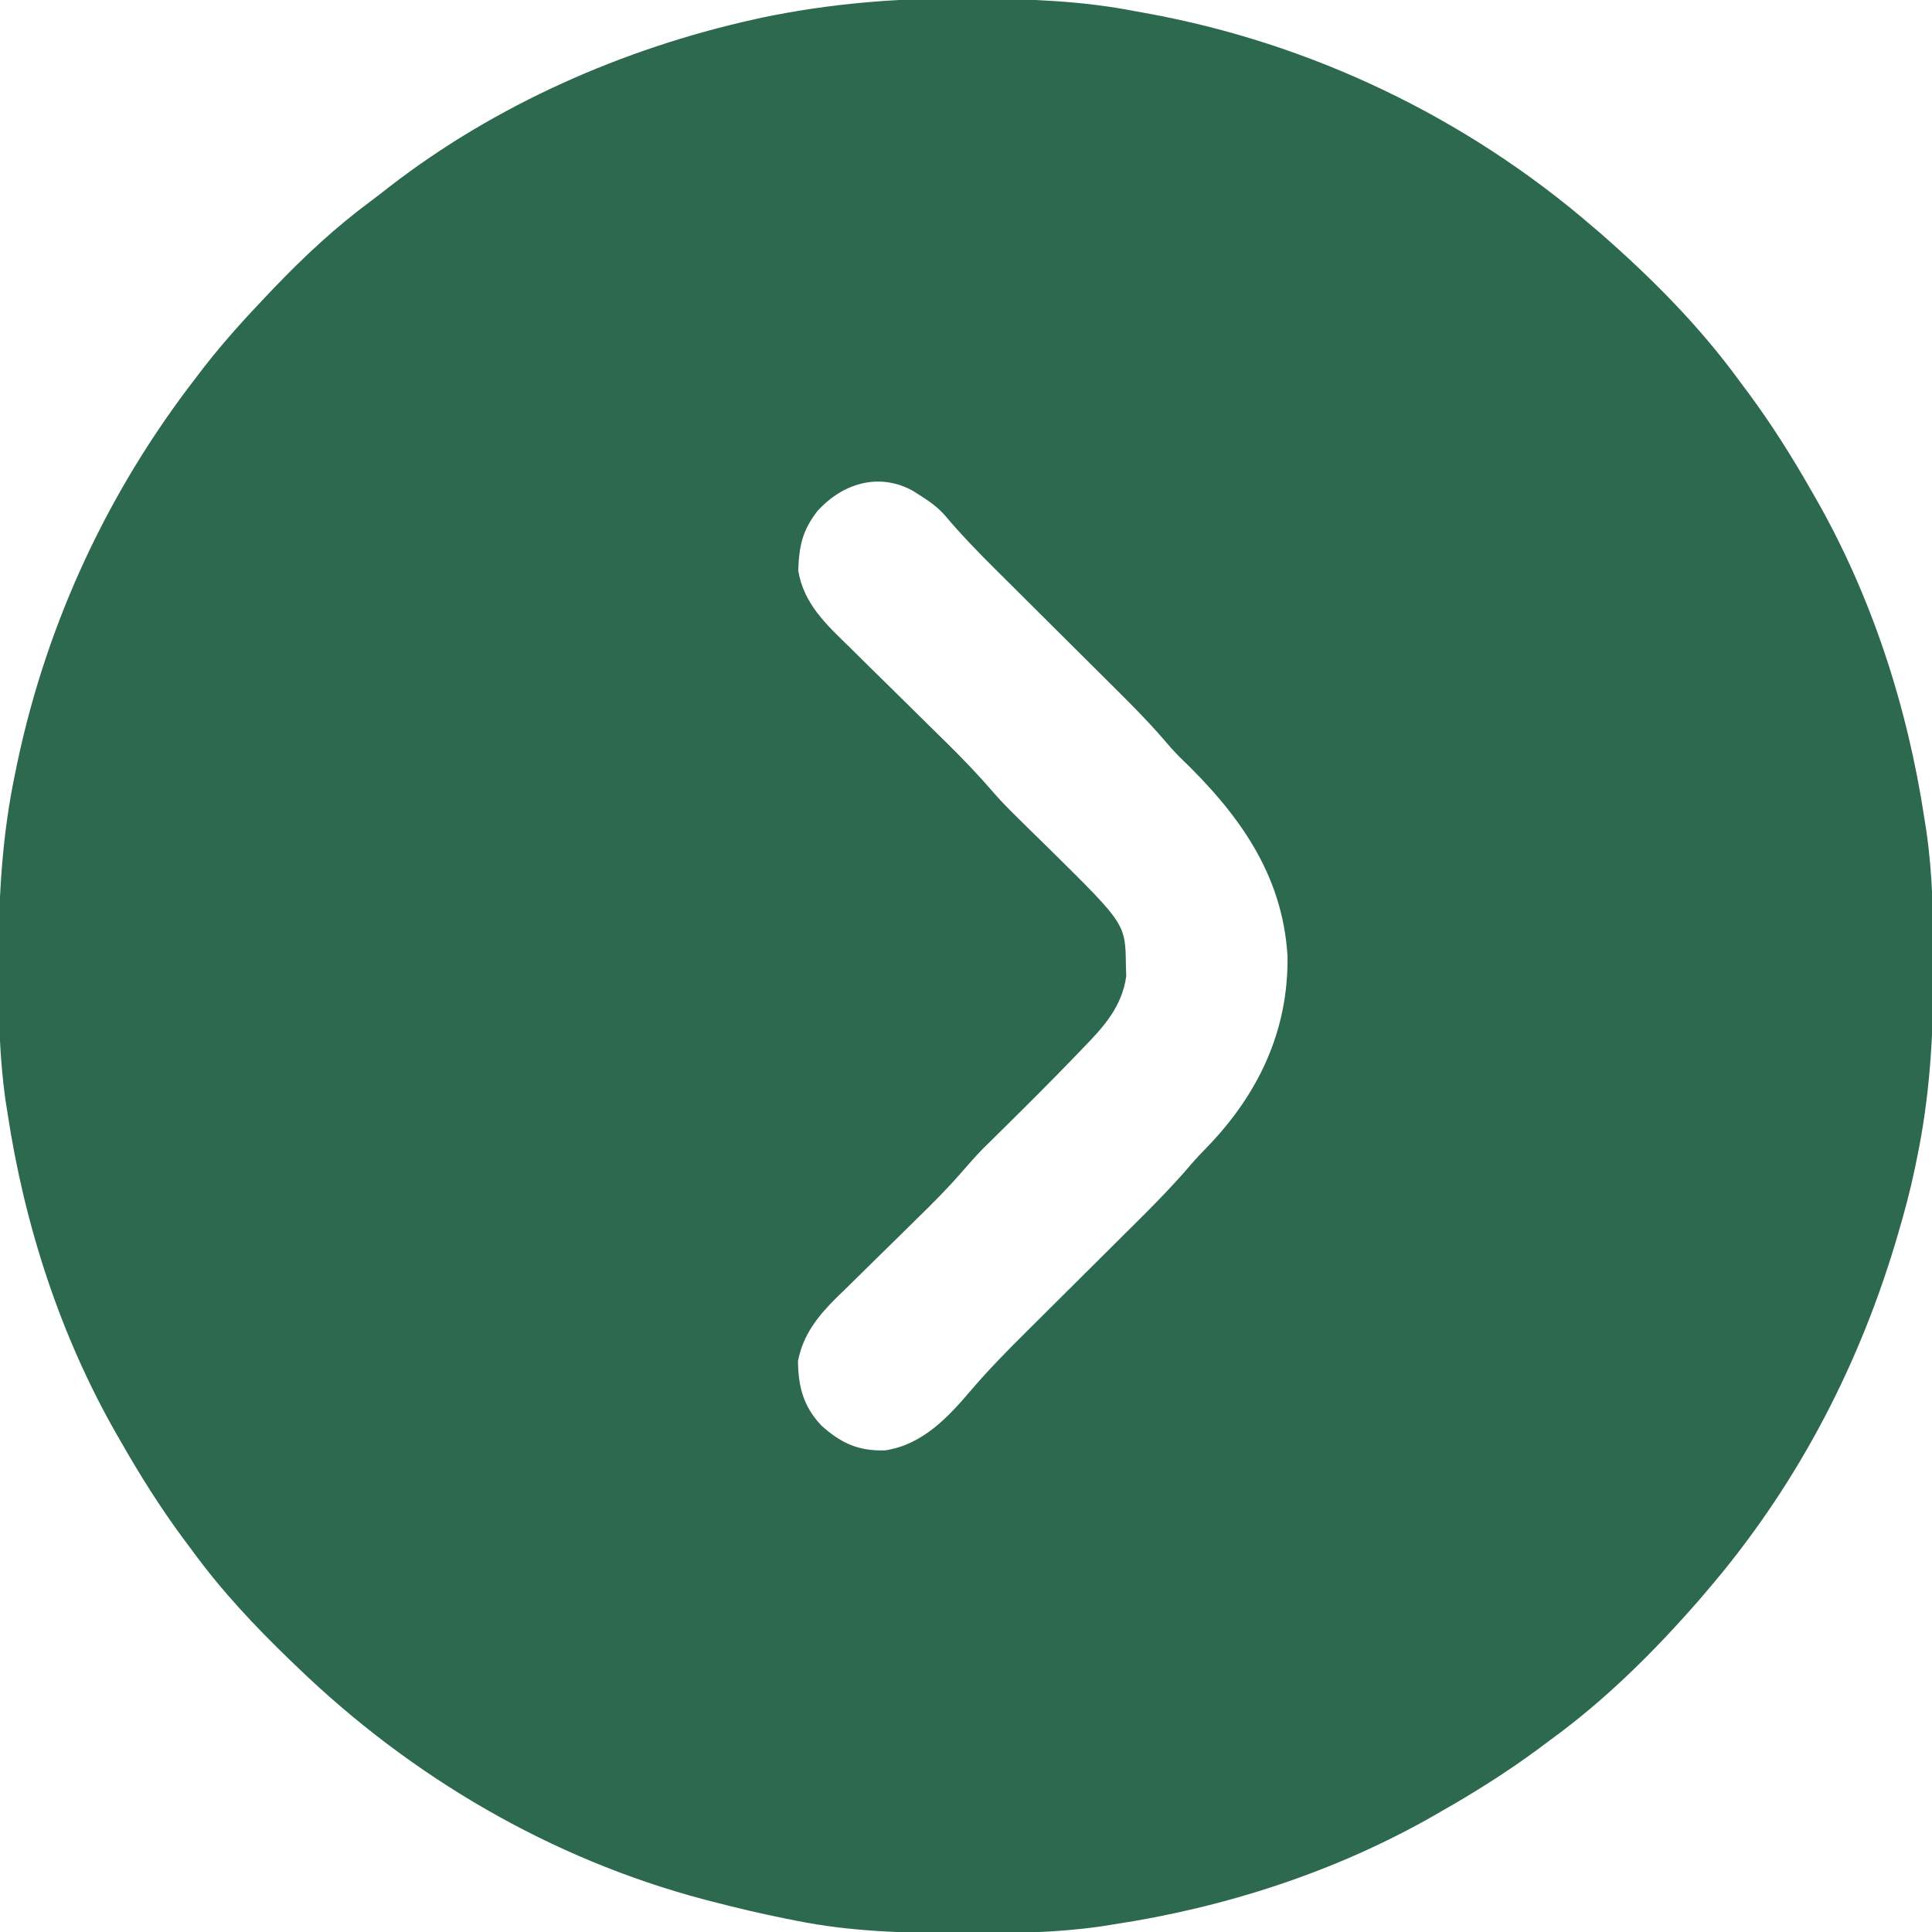 <?xml version="1.0" encoding="UTF-8"?>
<svg version="1.1" xmlns="http://www.w3.org/2000/svg" width="512" height="512">
<path d="M0 0 C0.981 0.004 1.962 0.009 2.973 0.013 C17.364 0.087 31.406 0.594 45.562 3.375 C46.458 3.536 47.354 3.697 48.276 3.863 C91.883 11.752 133.021 31.441 166.562 60.375 C167.308 61.009 168.053 61.643 168.82 62.297 C182.325 74.108 194.997 86.859 205.562 101.375 C206.419 102.525 207.276 103.675 208.133 104.824 C214.173 113.016 219.533 121.531 224.562 130.375 C224.927 131.007 225.291 131.639 225.667 132.29 C240.597 158.375 250.076 187.711 254.562 217.375 C254.739 218.497 254.916 219.62 255.098 220.776 C256.755 232.39 256.96 243.907 256.938 255.625 C256.937 256.636 256.937 257.646 256.937 258.688 C256.902 275.247 255.953 291.122 252.562 307.375 C252.381 308.266 252.199 309.157 252.011 310.075 C250.778 315.92 249.266 321.651 247.562 327.375 C247.153 328.758 247.153 328.758 246.735 330.168 C236.467 364.161 219.782 395.458 196.562 422.375 C195.928 423.12 195.294 423.865 194.641 424.633 C182.829 438.138 170.079 450.809 155.562 461.375 C154.413 462.231 153.263 463.088 152.113 463.945 C143.922 469.986 135.406 475.345 126.562 480.375 C125.931 480.739 125.299 481.104 124.648 481.479 C98.562 496.41 69.227 505.887 39.562 510.375 C38.438 510.552 37.313 510.73 36.155 510.912 C24.601 512.564 13.158 512.732 1.5 512.688 C0.504 512.686 -0.491 512.684 -1.517 512.682 C-16.009 512.637 -30.191 512.268 -44.438 509.375 C-45.338 509.198 -46.238 509.021 -47.166 508.839 C-53.64 507.54 -60.046 506.034 -66.438 504.375 C-67.268 504.16 -68.099 503.945 -68.955 503.724 C-109.423 492.991 -146.354 471.349 -176.438 442.375 C-177.097 441.743 -177.756 441.111 -178.436 440.459 C-187.924 431.315 -196.664 422.018 -204.438 411.375 C-205.296 410.224 -206.154 409.073 -207.012 407.922 C-213.05 399.731 -218.408 391.217 -223.438 382.375 C-223.802 381.743 -224.166 381.111 -224.542 380.46 C-239.472 354.375 -248.951 325.039 -253.438 295.375 C-253.702 293.691 -253.702 293.691 -253.973 291.974 C-255.63 280.361 -255.836 268.843 -255.812 257.125 C-255.812 256.113 -255.811 255.101 -255.811 254.058 C-255.77 237.524 -254.846 221.604 -251.438 205.375 C-251.229 204.36 -251.02 203.344 -250.804 202.298 C-242.892 165.062 -226.723 130.434 -203.438 100.375 C-202.752 99.477 -202.066 98.578 -201.359 97.652 C-196.089 90.894 -190.346 84.576 -184.438 78.375 C-183.866 77.775 -183.294 77.174 -182.705 76.556 C-174.697 68.207 -166.473 60.562 -157.175 53.672 C-155.454 52.387 -153.761 51.071 -152.07 49.746 C-124.06 28.107 -90.282 13.236 -55.812 5.562 C-54.582 5.288 -54.582 5.288 -53.328 5.008 C-35.613 1.348 -18.062 -0.152 0 0 Z M-38.812 135.812 C-42.834 140.993 -43.666 145.113 -43.898 151.582 C-42.426 160.503 -36.308 166.029 -30.105 172.062 C-28.715 173.441 -27.324 174.819 -25.933 176.198 C-23.995 178.114 -22.048 180.021 -20.101 181.928 C-16.702 185.26 -13.318 188.607 -9.934 191.954 C-8.137 193.73 -6.336 195.502 -4.532 197.27 C-0.157 201.576 4.028 205.952 8.024 210.61 C10.152 213.052 12.428 215.318 14.742 217.582 C15.672 218.499 16.601 219.416 17.559 220.361 C19.467 222.237 21.379 224.108 23.293 225.979 C42.794 245.25 42.794 245.25 42.938 256.188 C42.966 257.163 42.994 258.139 43.023 259.145 C41.88 267.161 37.058 272.51 31.562 278.125 C30.876 278.842 30.189 279.558 29.481 280.297 C22.917 287.106 16.214 293.784 9.479 300.423 C8.68 301.213 7.881 302.003 7.059 302.816 C6.359 303.504 5.66 304.192 4.939 304.901 C2.982 306.938 1.136 309.01 -0.706 311.15 C-4.481 315.494 -8.519 319.515 -12.637 323.531 C-14.191 325.063 -15.745 326.596 -17.299 328.129 C-19.717 330.51 -22.138 332.887 -24.567 335.257 C-26.933 337.569 -29.285 339.893 -31.637 342.219 C-32.36 342.918 -33.083 343.617 -33.828 344.338 C-38.757 349.241 -42.584 354.055 -43.969 361.062 C-43.876 367.906 -42.551 373.055 -37.789 378.133 C-32.591 382.832 -27.961 384.953 -20.895 384.742 C-10.986 383.261 -4.259 376.047 1.942 368.753 C6.637 363.263 11.664 358.154 16.793 353.069 C18.318 351.557 19.841 350.041 21.362 348.524 C25.139 344.761 28.921 341.003 32.702 337.245 C35.91 334.058 39.116 330.868 42.318 327.675 C43.805 326.195 45.294 324.719 46.783 323.242 C51.404 318.638 55.905 313.999 60.134 309.031 C61.497 307.45 62.91 305.95 64.371 304.461 C77.965 290.443 86.06 273.598 85.766 253.703 C84.427 231.775 72.564 215.746 57.236 201.049 C55.575 199.387 54.065 197.66 52.547 195.867 C48.301 190.986 43.738 186.437 39.147 181.884 C37.588 180.338 36.032 178.789 34.477 177.238 C31.175 173.948 27.869 170.661 24.562 167.375 C20.725 163.562 16.89 159.747 13.059 155.927 C11.539 154.414 10.017 152.904 8.494 151.395 C3.799 146.723 -0.774 142.009 -5.042 136.939 C-6.873 134.886 -8.861 133.394 -11.188 131.938 C-11.925 131.464 -12.662 130.991 -13.422 130.504 C-22.468 125.437 -32.194 128.473 -38.812 135.812 Z " fill="#2C694E" transform="translate(255.438,-0.375)"/>
</svg>
